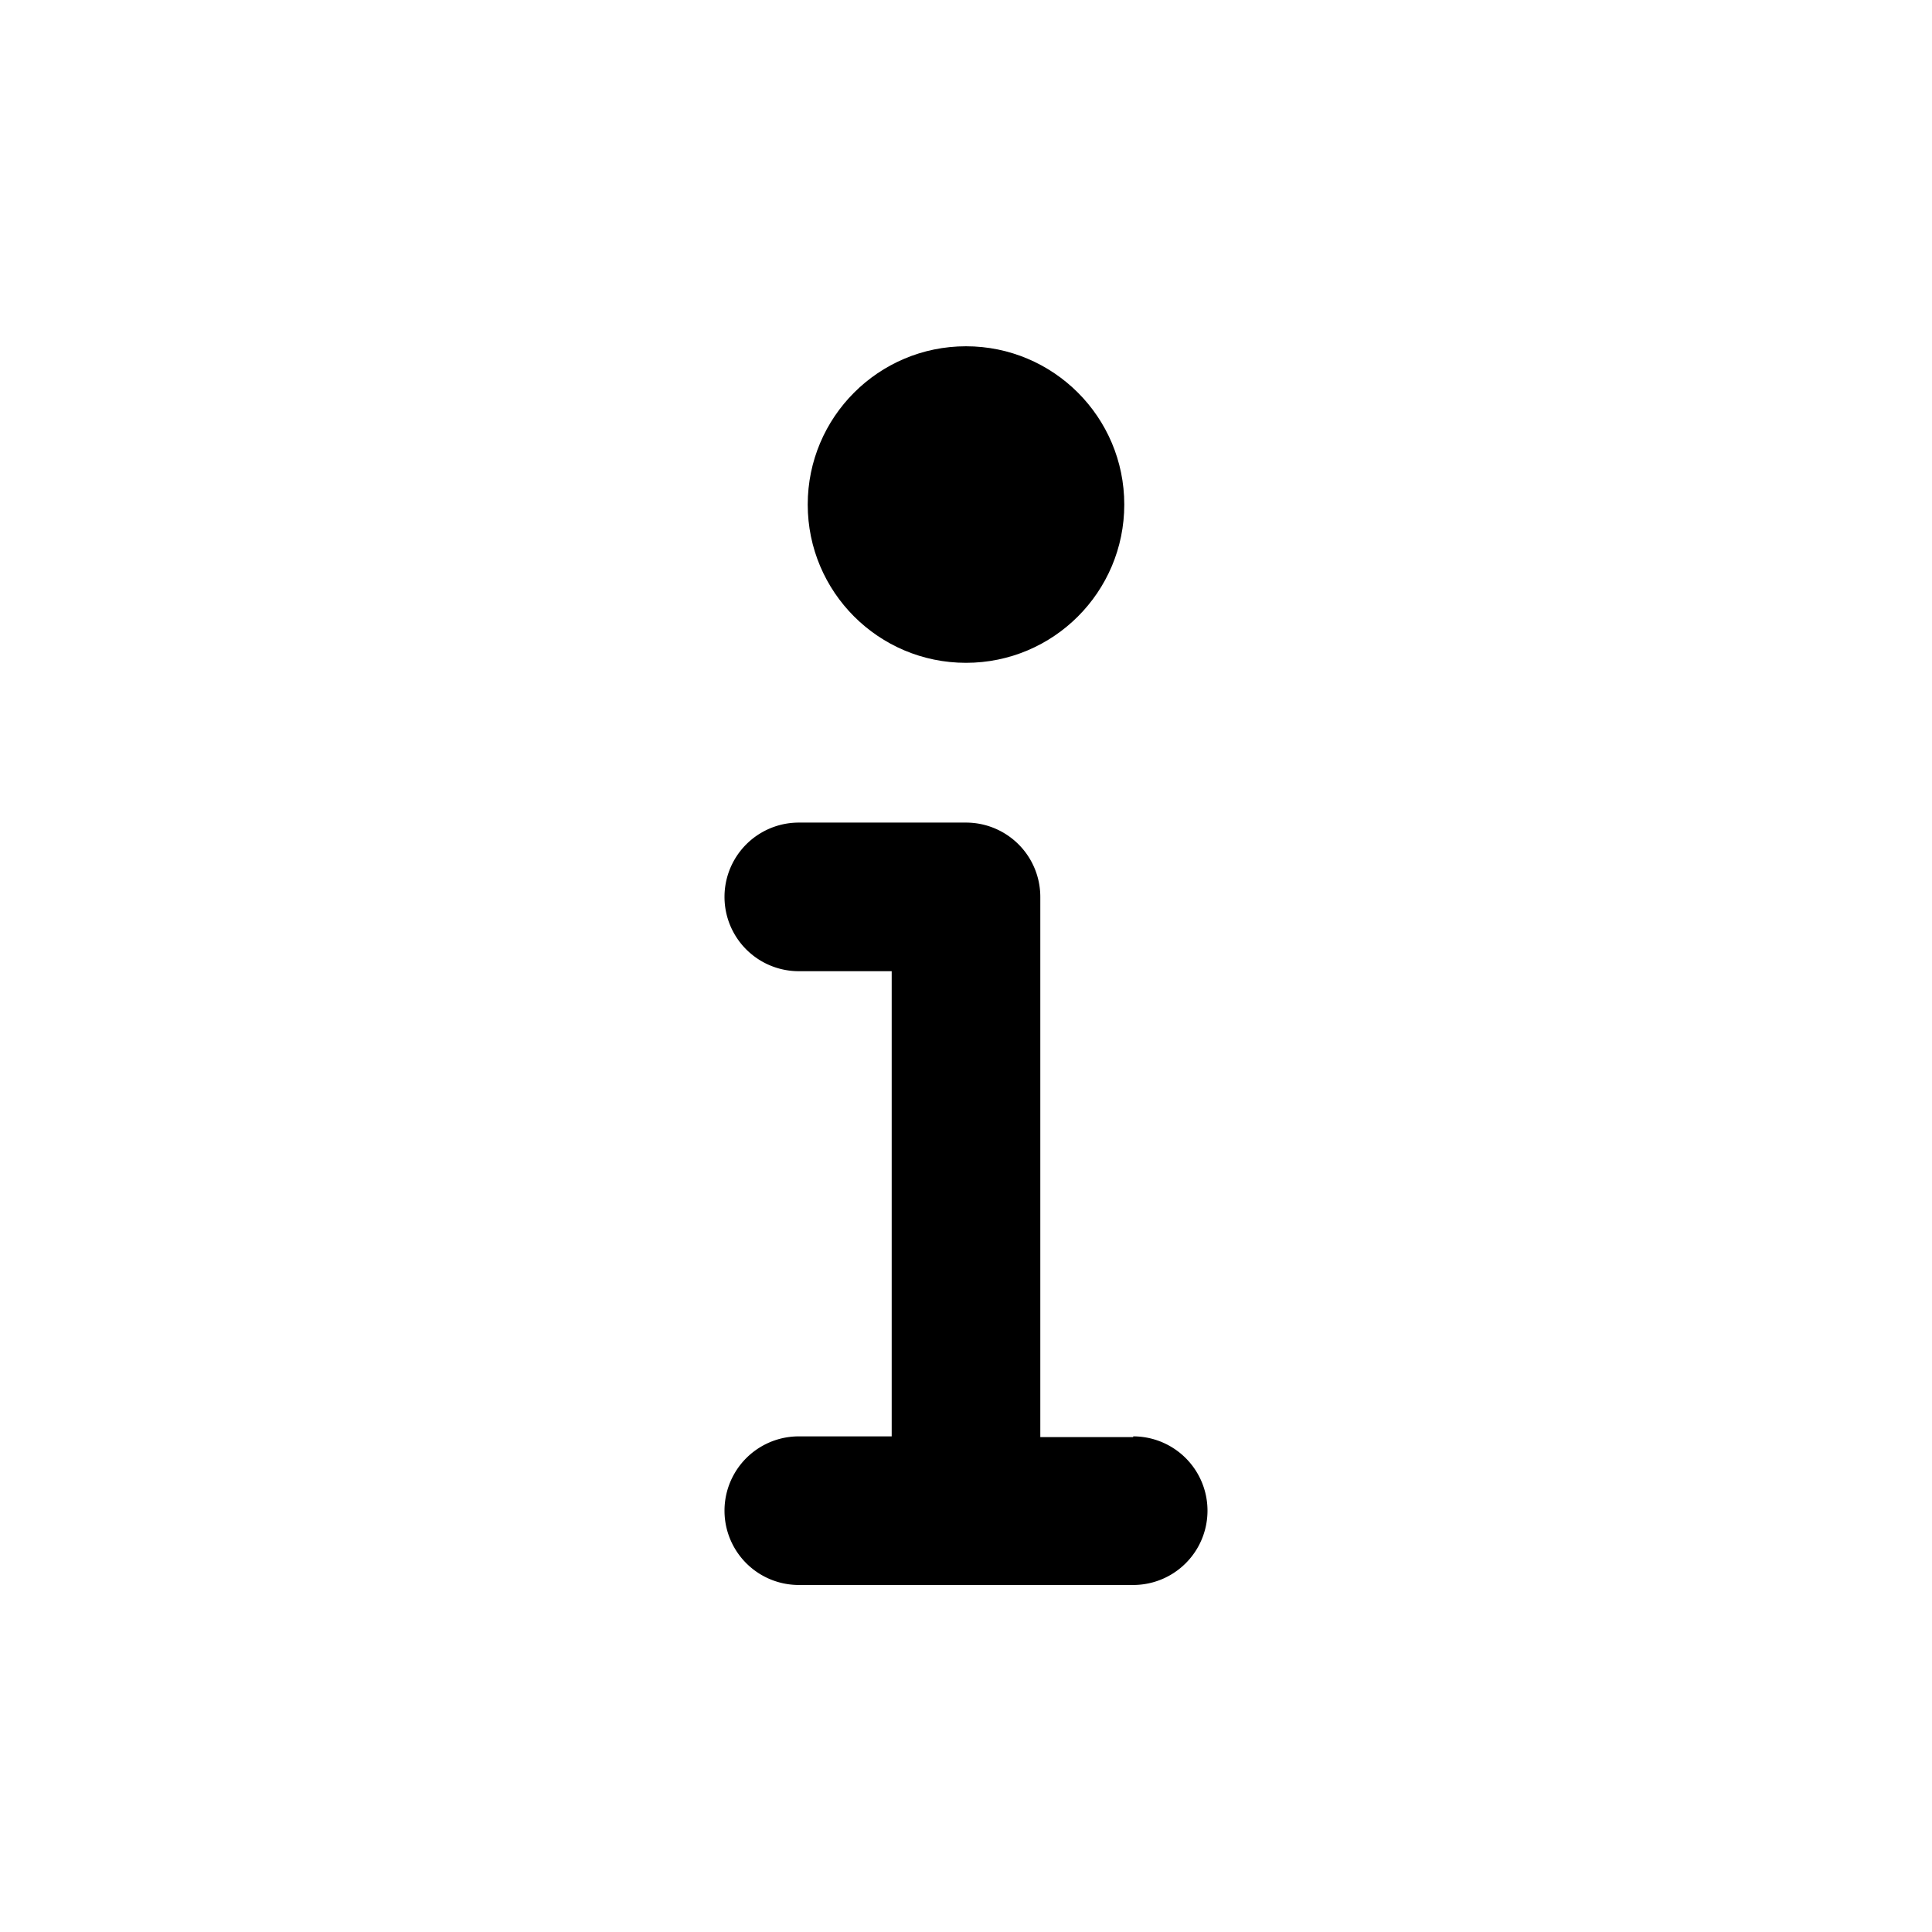 <svg data-name="Layer 1" viewBox="0 0 26 26"><path class="cls-1" d="M15.25 19.34H14v-7.27a1 1 0 0 0-1-1h-2.25a1 1 0 0 0 0 2H12v6.26h-1.25a1 1 0 0 0 0 2h4.5a1 1 0 1 0 0-2z"/><circle class="cls-1" cx="13" cy="6.79" r="2.13"/></svg>